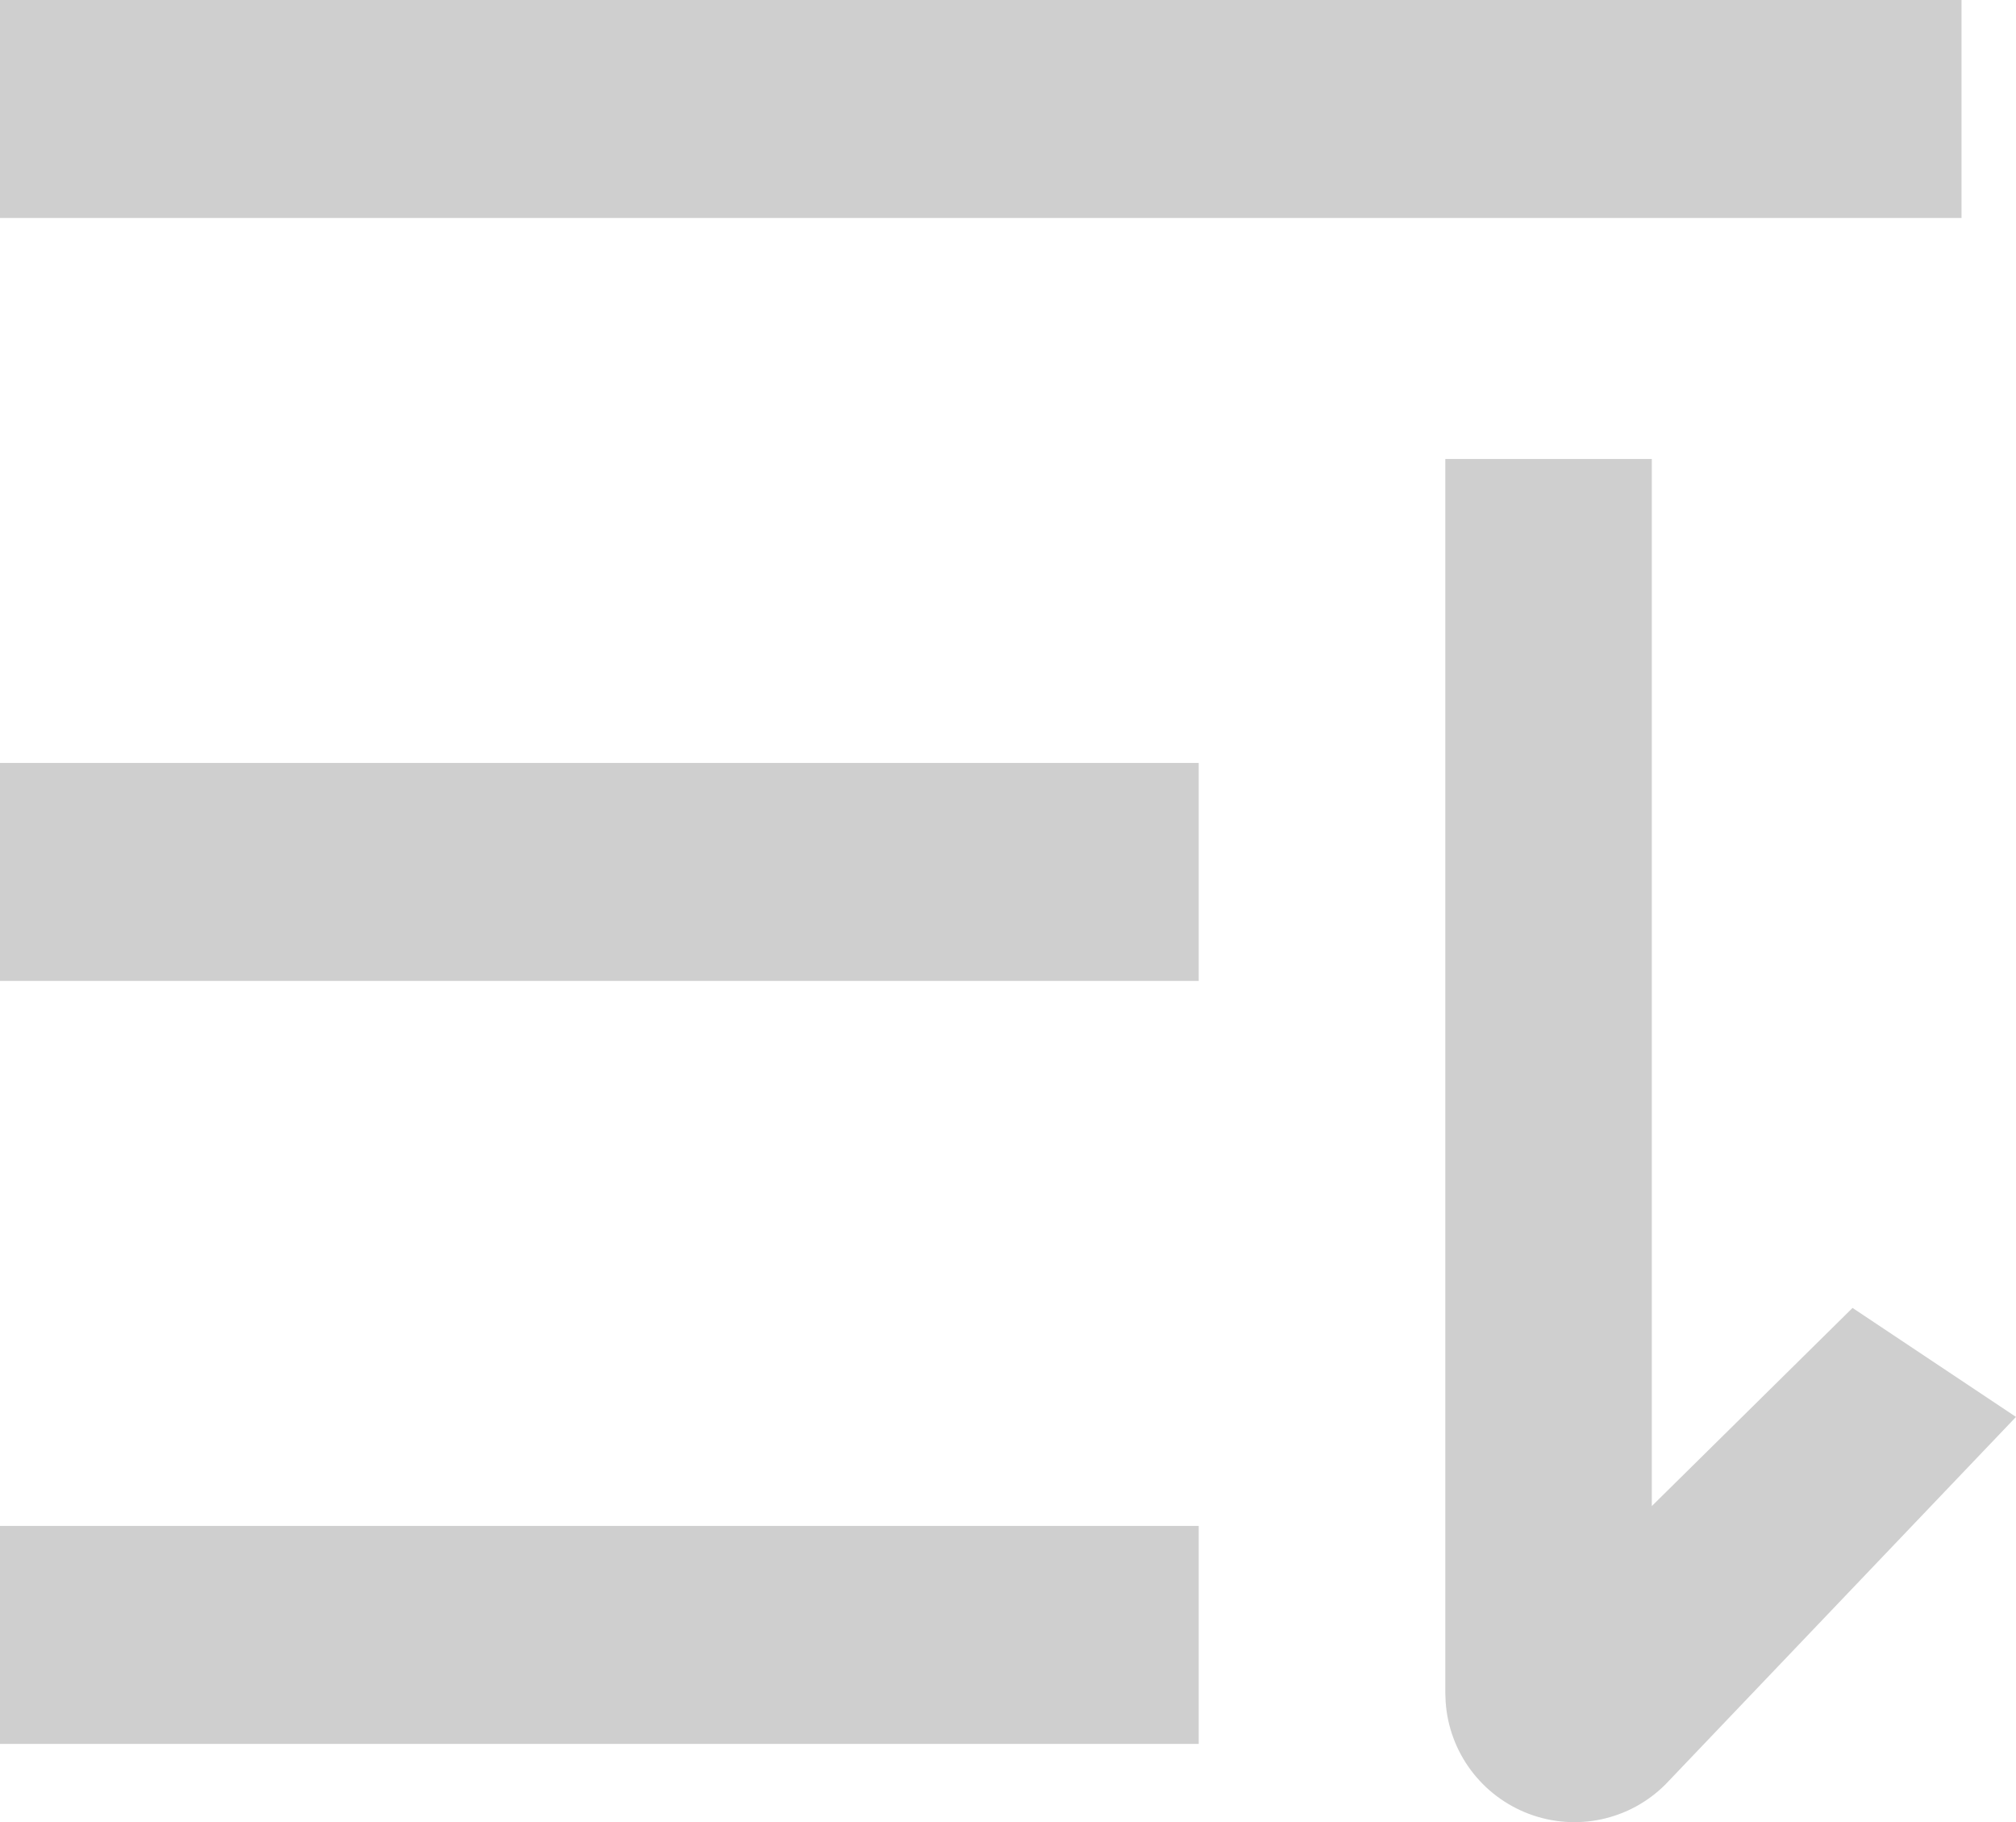 <svg xmlns="http://www.w3.org/2000/svg" xmlns:xlink="http://www.w3.org/1999/xlink" fill="none" version="1.1" width="18.5" height="16.718" viewBox="0 0 18.5 16.718"><g style="mix-blend-mode:passthrough"><g style="mix-blend-mode:passthrough"><rect x="0" y="0" width="18" height="2" rx="0" fill="#CFCFCF" fill-opacity="1"/></g><g style="mix-blend-mode:passthrough"><rect x="0" y="7" width="11" height="2" rx="0" fill="#CFCFCF" fill-opacity="1"/></g><g style="mix-blend-mode:passthrough"><rect x="0" y="14" width="11" height="2" rx="0" fill="#CFCFCF" fill-opacity="1"/></g><g><path d="M13.263,15.534L13.266,15.612C13.296,16.075,13.595,16.478,14.03,16.642C14.465,16.806,14.956,16.7,15.284,16.371L18.5,13L17,12L15.158,13.818L15.158,4.211L13.263,4.211L13.263,15.534Z" fill="#CFCFCF" fill-opacity="1"/></g></g></svg>